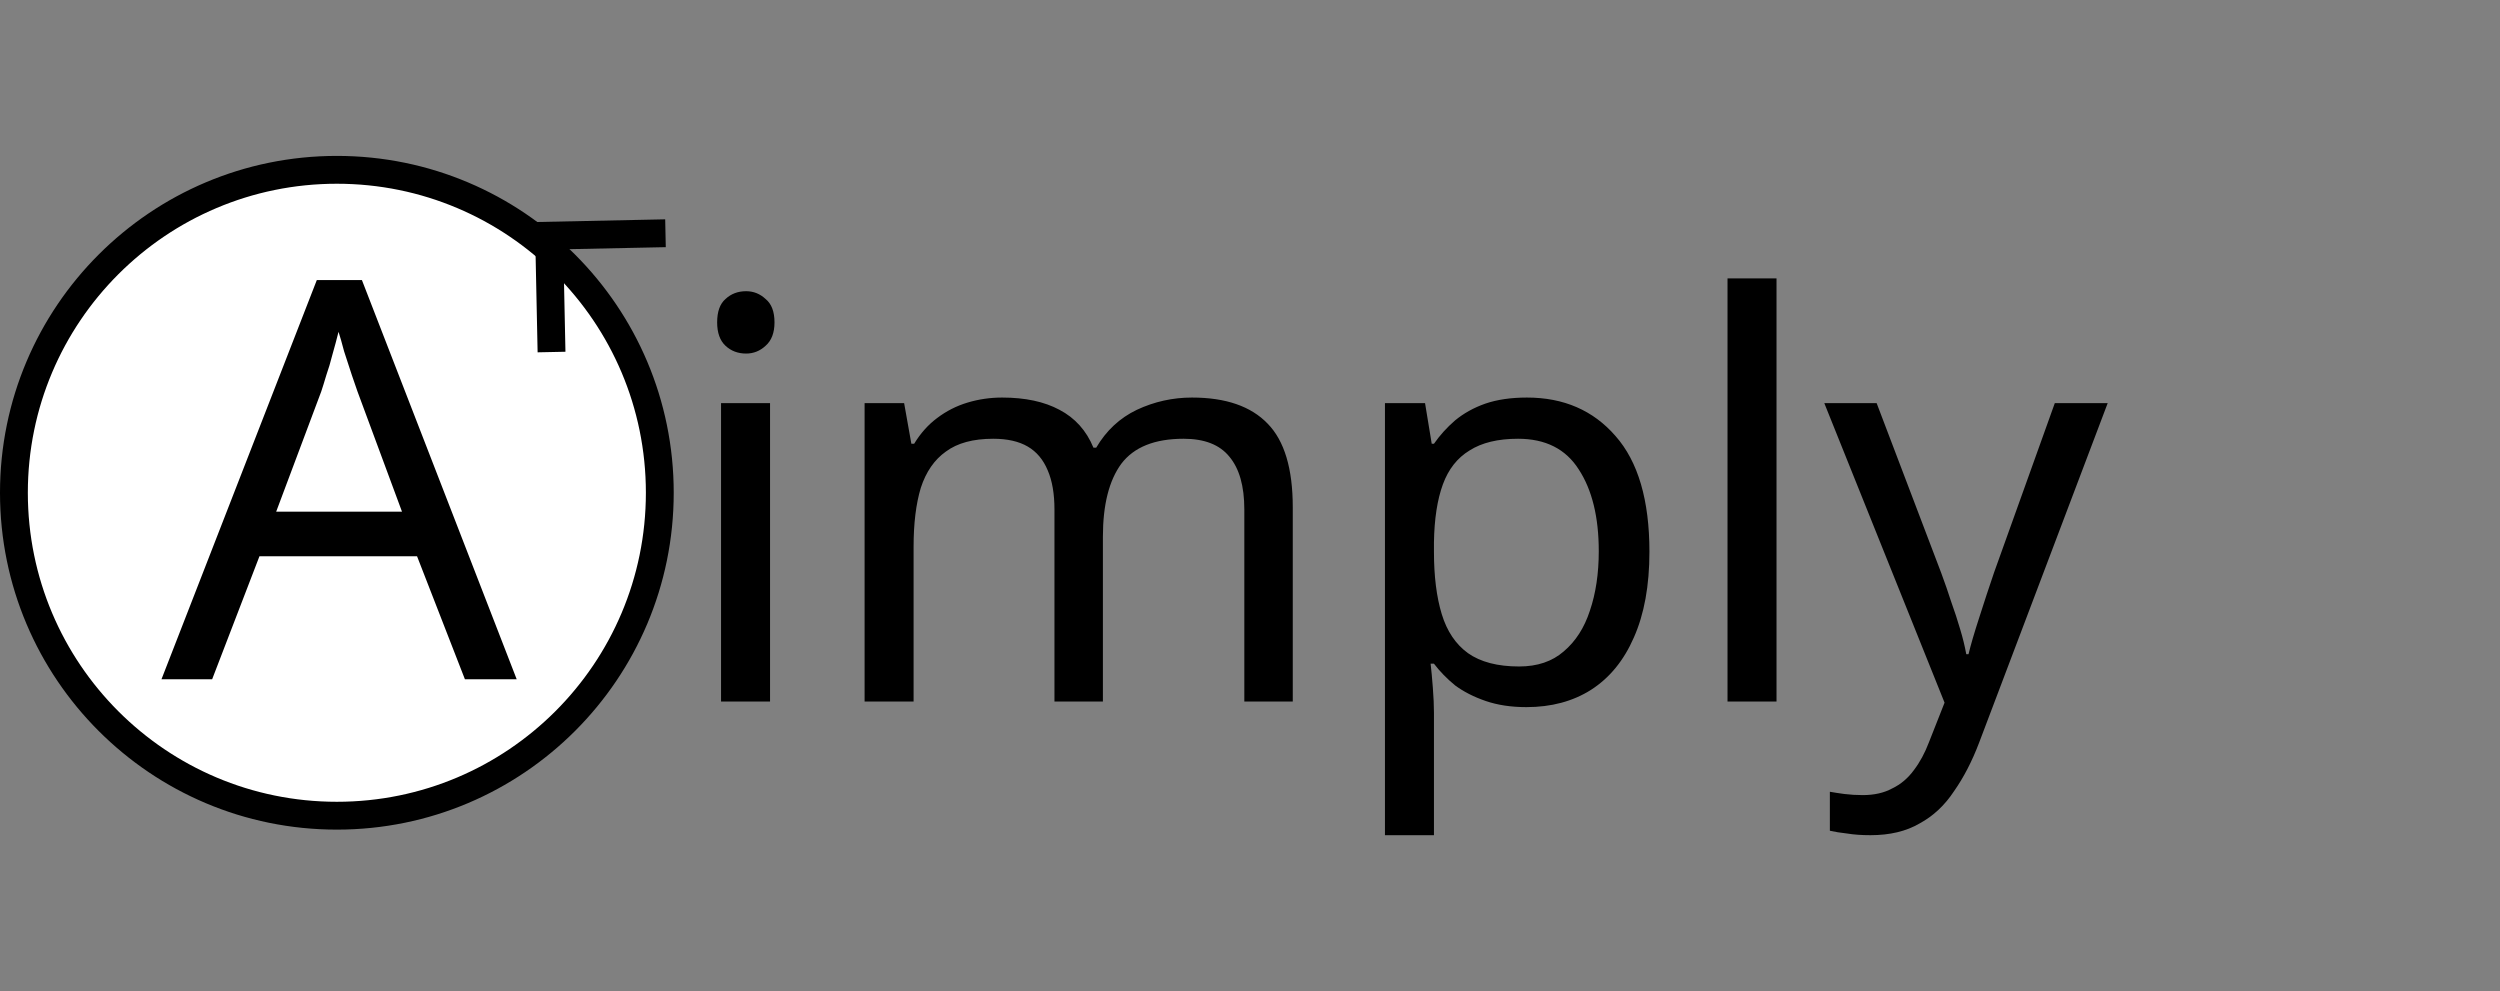 <svg width="449" height="178" viewBox="0 0 449 178" fill="none" xmlns="http://www.w3.org/2000/svg">
<rect x="0" y="0" width="449" height="178" fill="#808080" stroke="none"/>
<circle cx="60.5" cy="88.5" r="58" fill="white" stroke="black" stroke-width="5"/>
<path d="M119.521 41.891L98.62 42.326L99.055 63.226" stroke="black" stroke-width="5"/>
<path d="M138.3 72.4V126H129.5V72.4H138.3ZM134 52.3C135.333 52.3 136.5 52.767 137.5 53.7C138.567 54.567 139.1 55.967 139.1 57.9C139.1 59.767 138.567 61.167 137.5 62.1C136.5 63.033 135.333 63.5 134 63.5C132.533 63.5 131.3 63.033 130.3 62.1C129.3 61.167 128.8 59.767 128.8 57.9C128.8 55.967 129.3 54.567 130.3 53.7C131.3 52.767 132.533 52.3 134 52.3ZM214.081 71.4C220.148 71.4 224.681 72.967 227.681 76.1C230.681 79.167 232.181 84.167 232.181 91.1V126H223.481V91.5C223.481 87.3 222.581 84.133 220.781 82C219.048 79.867 216.315 78.8 212.581 78.8C207.381 78.8 203.648 80.3 201.381 83.3C199.181 86.3 198.081 90.667 198.081 96.4V126H189.381V91.5C189.381 88.7 188.981 86.367 188.181 84.5C187.381 82.567 186.181 81.133 184.581 80.2C182.981 79.267 180.915 78.8 178.381 78.8C174.781 78.8 171.948 79.567 169.881 81.1C167.815 82.567 166.315 84.733 165.381 87.6C164.515 90.467 164.081 94 164.081 98.2V126H155.281V72.4H162.381L163.681 79.7H164.181C165.315 77.833 166.681 76.3 168.281 75.1C169.948 73.833 171.781 72.9 173.781 72.3C175.781 71.7 177.848 71.4 179.981 71.4C184.115 71.4 187.548 72.133 190.281 73.6C193.081 75.067 195.115 77.333 196.381 80.4H196.881C198.681 77.333 201.115 75.067 204.181 73.6C207.315 72.133 210.615 71.4 214.081 71.4ZM274.238 71.4C280.838 71.4 286.138 73.7 290.138 78.3C294.205 82.9 296.238 89.833 296.238 99.1C296.238 105.167 295.305 110.3 293.438 114.5C291.638 118.633 289.072 121.767 285.738 123.9C282.472 125.967 278.605 127 274.138 127C271.405 127 268.972 126.633 266.838 125.9C264.705 125.167 262.872 124.233 261.338 123.1C259.872 121.9 258.605 120.6 257.538 119.2H256.938C257.072 120.333 257.205 121.767 257.338 123.5C257.472 125.233 257.538 126.733 257.538 128V150H248.738V72.4H255.938L257.138 79.7H257.538C258.605 78.167 259.872 76.767 261.338 75.5C262.872 74.233 264.672 73.233 266.738 72.5C268.872 71.767 271.372 71.4 274.238 71.4ZM272.638 78.8C269.038 78.8 266.138 79.5 263.938 80.9C261.738 82.233 260.138 84.267 259.138 87C258.138 89.733 257.605 93.2 257.538 97.4V99.1C257.538 103.5 258.005 107.233 258.938 110.3C259.872 113.367 261.438 115.7 263.638 117.3C265.905 118.9 268.972 119.7 272.838 119.7C276.105 119.7 278.772 118.8 280.838 117C282.972 115.2 284.538 112.767 285.538 109.7C286.605 106.567 287.138 103 287.138 99C287.138 92.867 285.938 87.967 283.538 84.3C281.205 80.633 277.572 78.8 272.638 78.8ZM319.062 126H310.262V50H319.062V126ZM327.643 72.4H337.043L348.643 102.9C349.31 104.7 349.91 106.433 350.443 108.1C351.043 109.767 351.576 111.4 352.043 113C352.51 114.533 352.876 116.033 353.143 117.5H353.543C353.943 115.833 354.576 113.667 355.443 111C356.31 108.267 357.21 105.533 358.143 102.8L369.043 72.4H378.543L355.443 133.4C354.176 136.733 352.676 139.633 350.943 142.1C349.276 144.633 347.21 146.567 344.743 147.9C342.343 149.3 339.41 150 335.943 150C334.343 150 332.943 149.9 331.743 149.7C330.543 149.567 329.51 149.4 328.643 149.2V142.2C329.376 142.333 330.243 142.467 331.243 142.6C332.31 142.733 333.41 142.8 334.543 142.8C336.61 142.8 338.376 142.4 339.843 141.6C341.376 140.867 342.676 139.767 343.743 138.3C344.81 136.9 345.71 135.233 346.443 133.3L349.243 126.2L327.643 72.4Z" fill="black"/>
<path d="M83.5 122L74.9 99.9H46.6L38.1 122H29L56.9 50.3H65L92.8 122H83.5ZM64.2 70.3C64 69.767 63.667 68.8 63.2 67.4C62.733 66 62.267 64.567 61.8 63.1C61.4 61.567 61.067 60.4 60.8 59.6C60.467 60.933 60.1 62.3 59.7 63.7C59.367 65.033 59 66.267 58.6 67.4C58.267 68.533 57.967 69.5 57.7 70.3L49.6 91.9H72.2L64.2 70.3Z" fill="black"/>
</svg>
